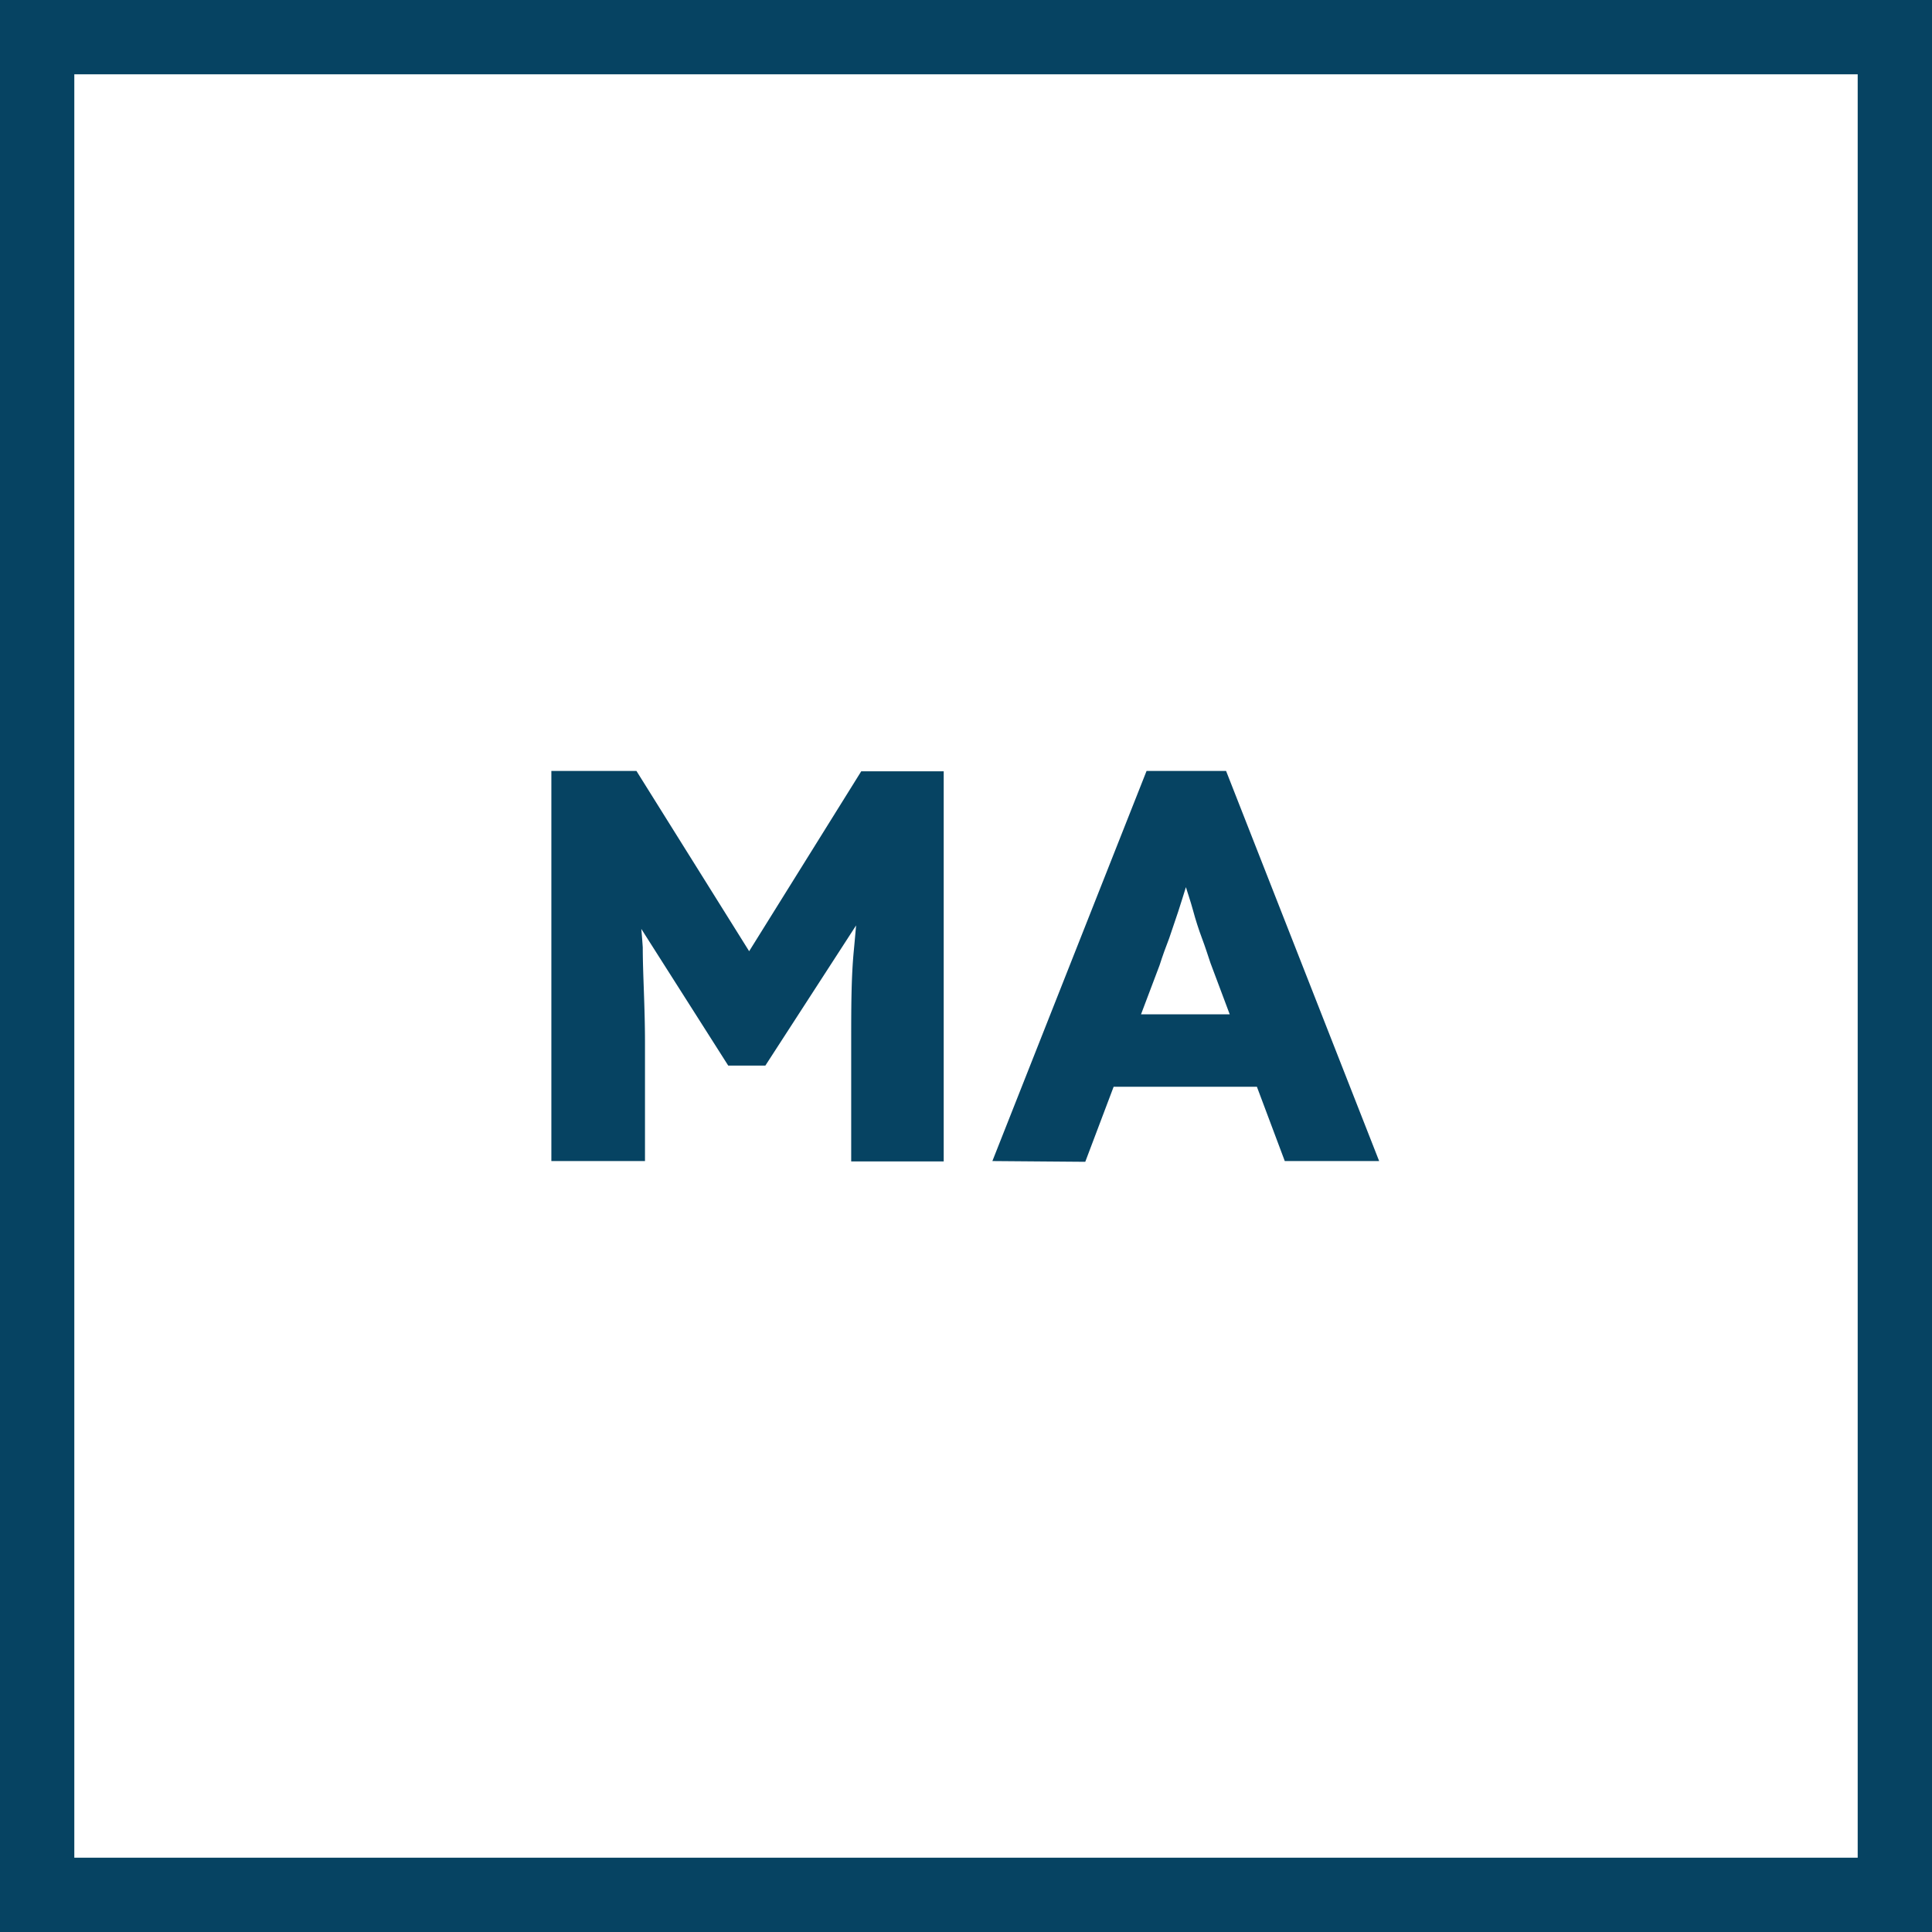 <svg xmlns="http://www.w3.org/2000/svg" viewBox="0 0 52 52"><defs><style>.cls-1{fill:#064362;}.cls-2{fill:none;stroke:#064362;stroke-miterlimit:10;stroke-width:2px;}</style></defs><g id="Layer_2" data-name="Layer 2"><g id="Layer_1-2" data-name="Layer 1"><path class="cls-1" d="M14.84,31.25V20.75h2.29L21,26.94H19.33l3.85-6.18H25.4v10.5H22.91V28.07c0-.92,0-1.75.07-2.48s.12-1.46.23-2.17l.29.78-2.9,4.48h-1l-2.83-4.45.28-.81a19.4,19.4,0,0,1,.25,2.08c0,.71.06,1.57.06,2.57v3.18Z"/><path class="cls-1" d="M26.71,31.25l4.15-10.5H33l4.12,10.5H34.58l-2-5.33c-.07-.21-.14-.43-.23-.67s-.17-.49-.24-.75-.16-.51-.23-.75-.13-.46-.18-.67l.43,0c-.05.25-.12.5-.19.73s-.15.48-.23.73l-.24.71c-.09.23-.18.48-.26.73l-2,5.29Zm2-2,.81-1.95h4.79l.82,1.95Z"/><rect class="cls-2" x="1" y="1" width="50" height="50"/></g></g></svg>